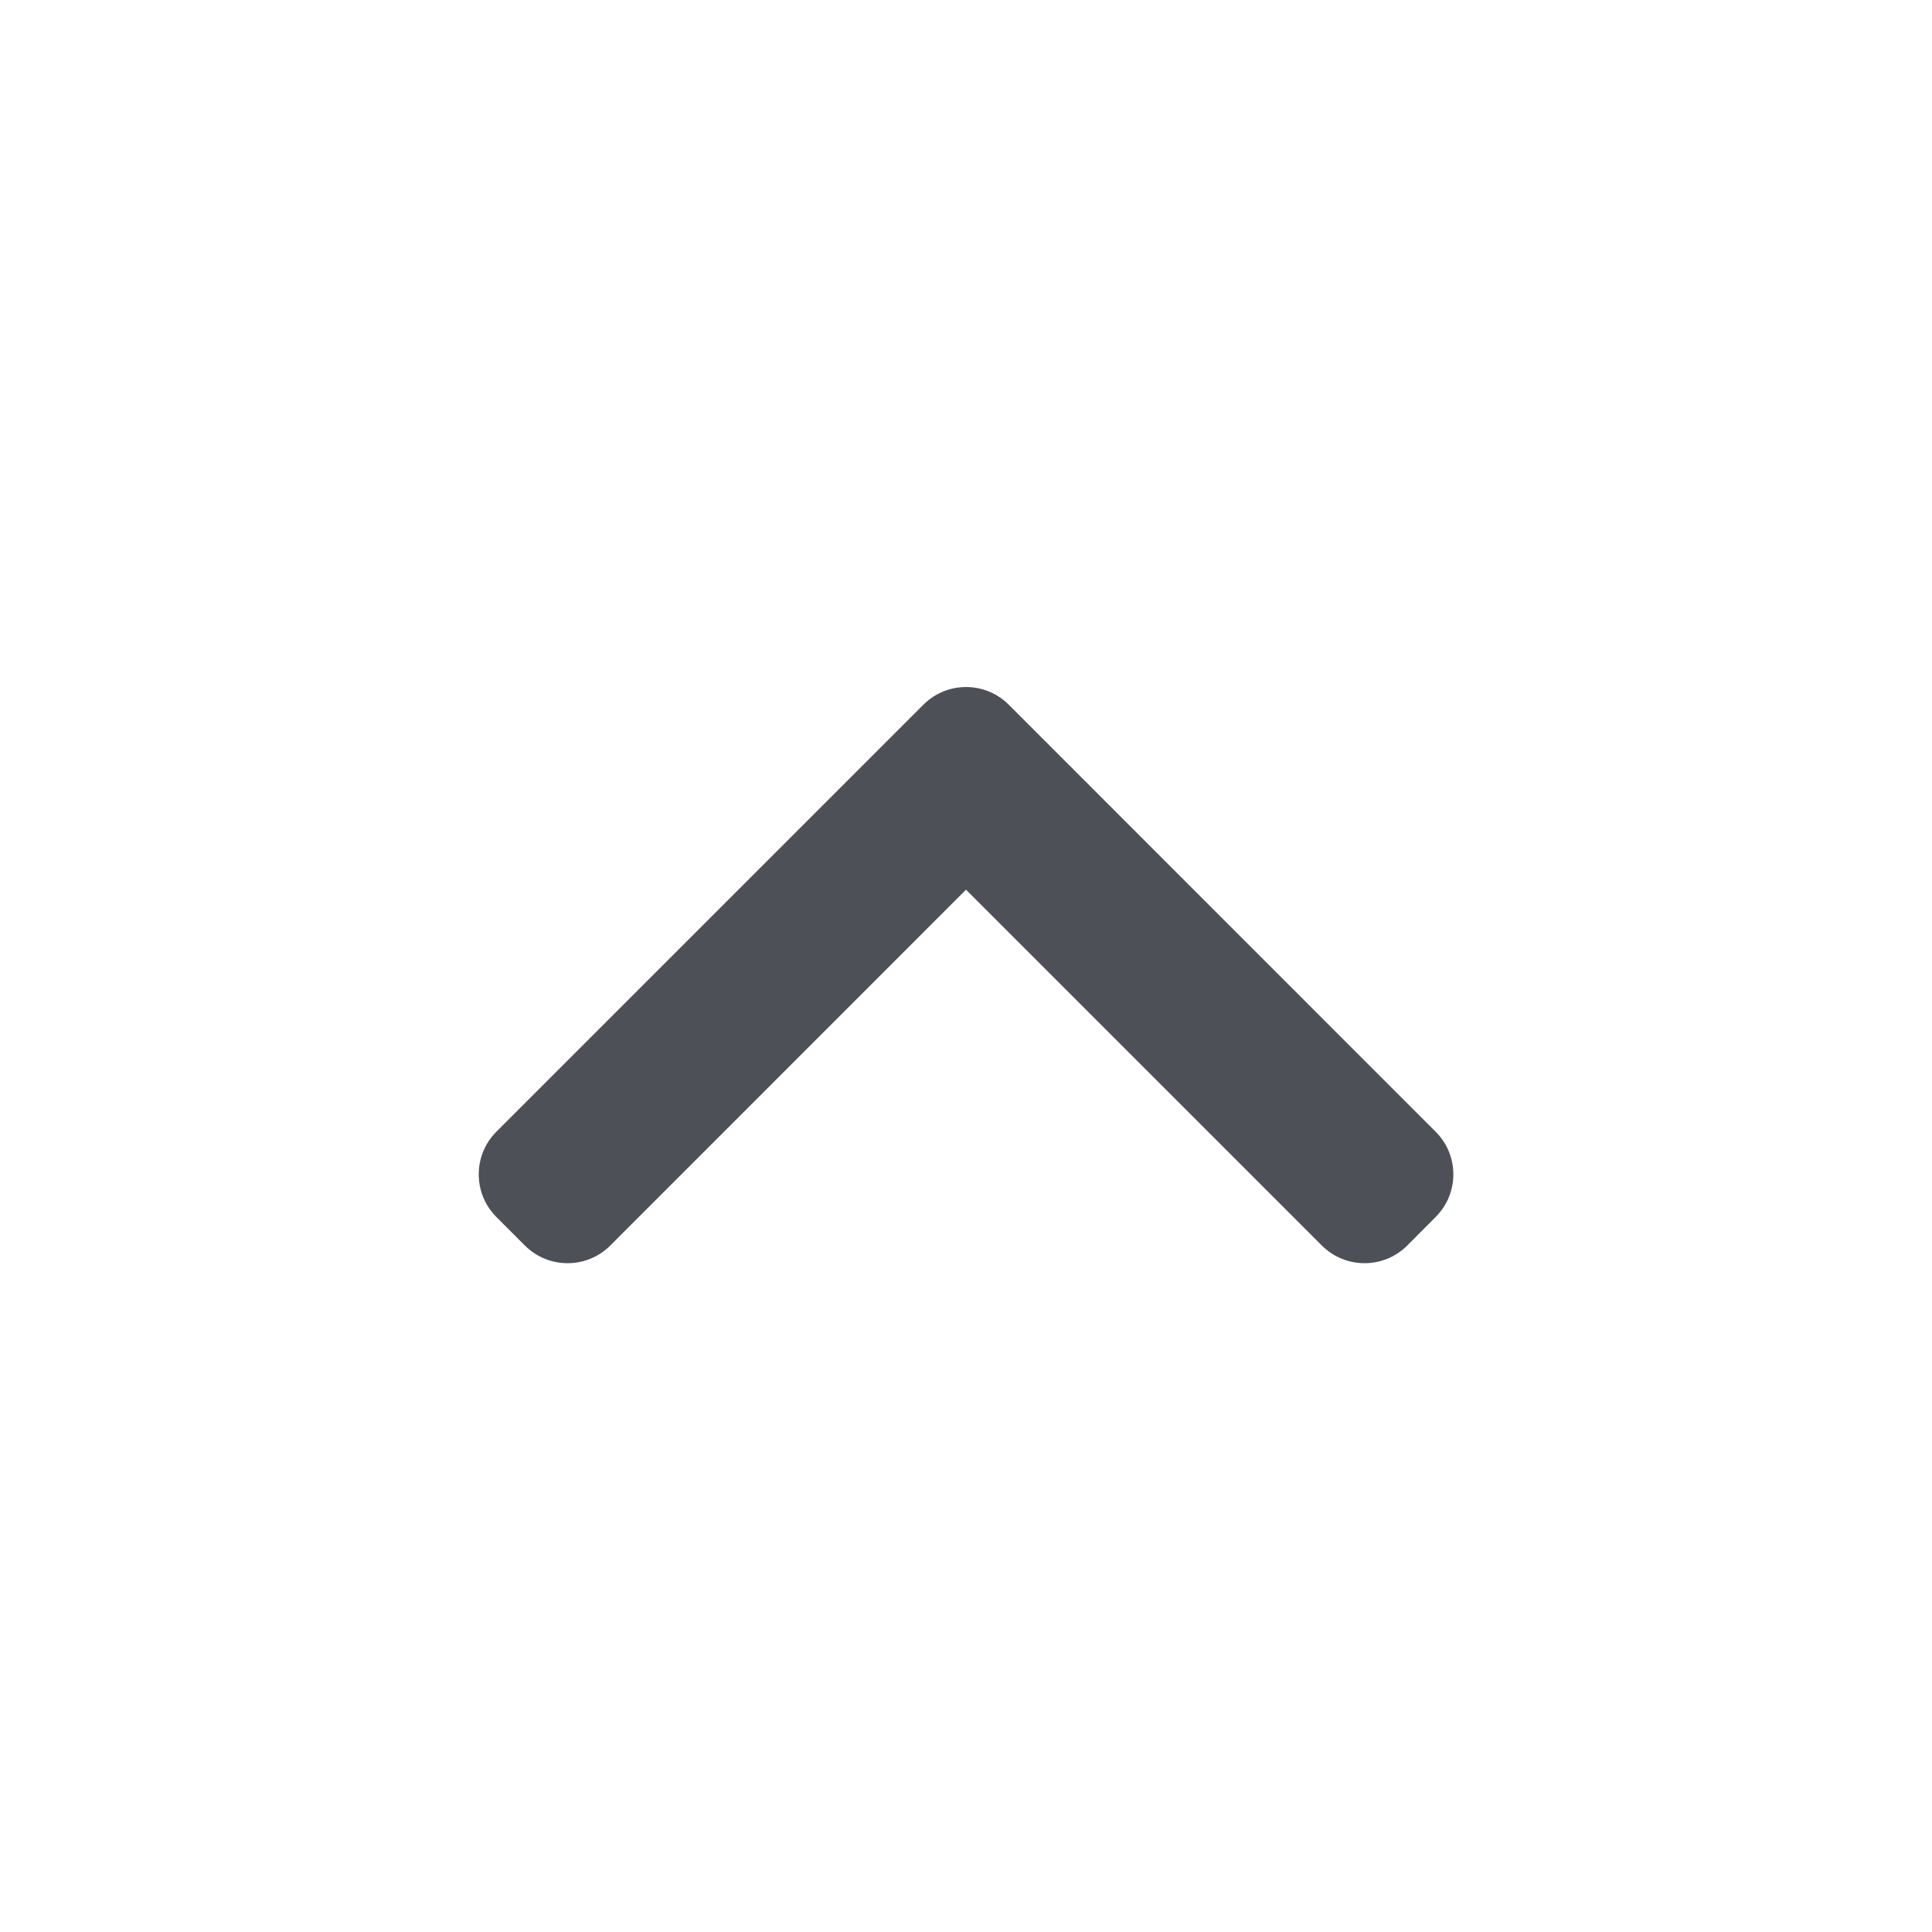 <svg width="16" height="16" viewBox="0 0 16 16" fill="none" xmlns="http://www.w3.org/2000/svg">
<path d="M8 7.368L10.947 10.315C11.142 10.51 11.459 10.51 11.654 10.315L11.889 10.079C12.085 9.884 12.085 9.567 11.889 9.372L8.354 5.836C8.159 5.641 7.842 5.641 7.647 5.836L4.111 9.372C3.916 9.567 3.916 9.884 4.111 10.079L4.347 10.315C4.542 10.51 4.859 10.51 5.054 10.315L8 7.368Z" fill="#4E5058"/>
</svg>
